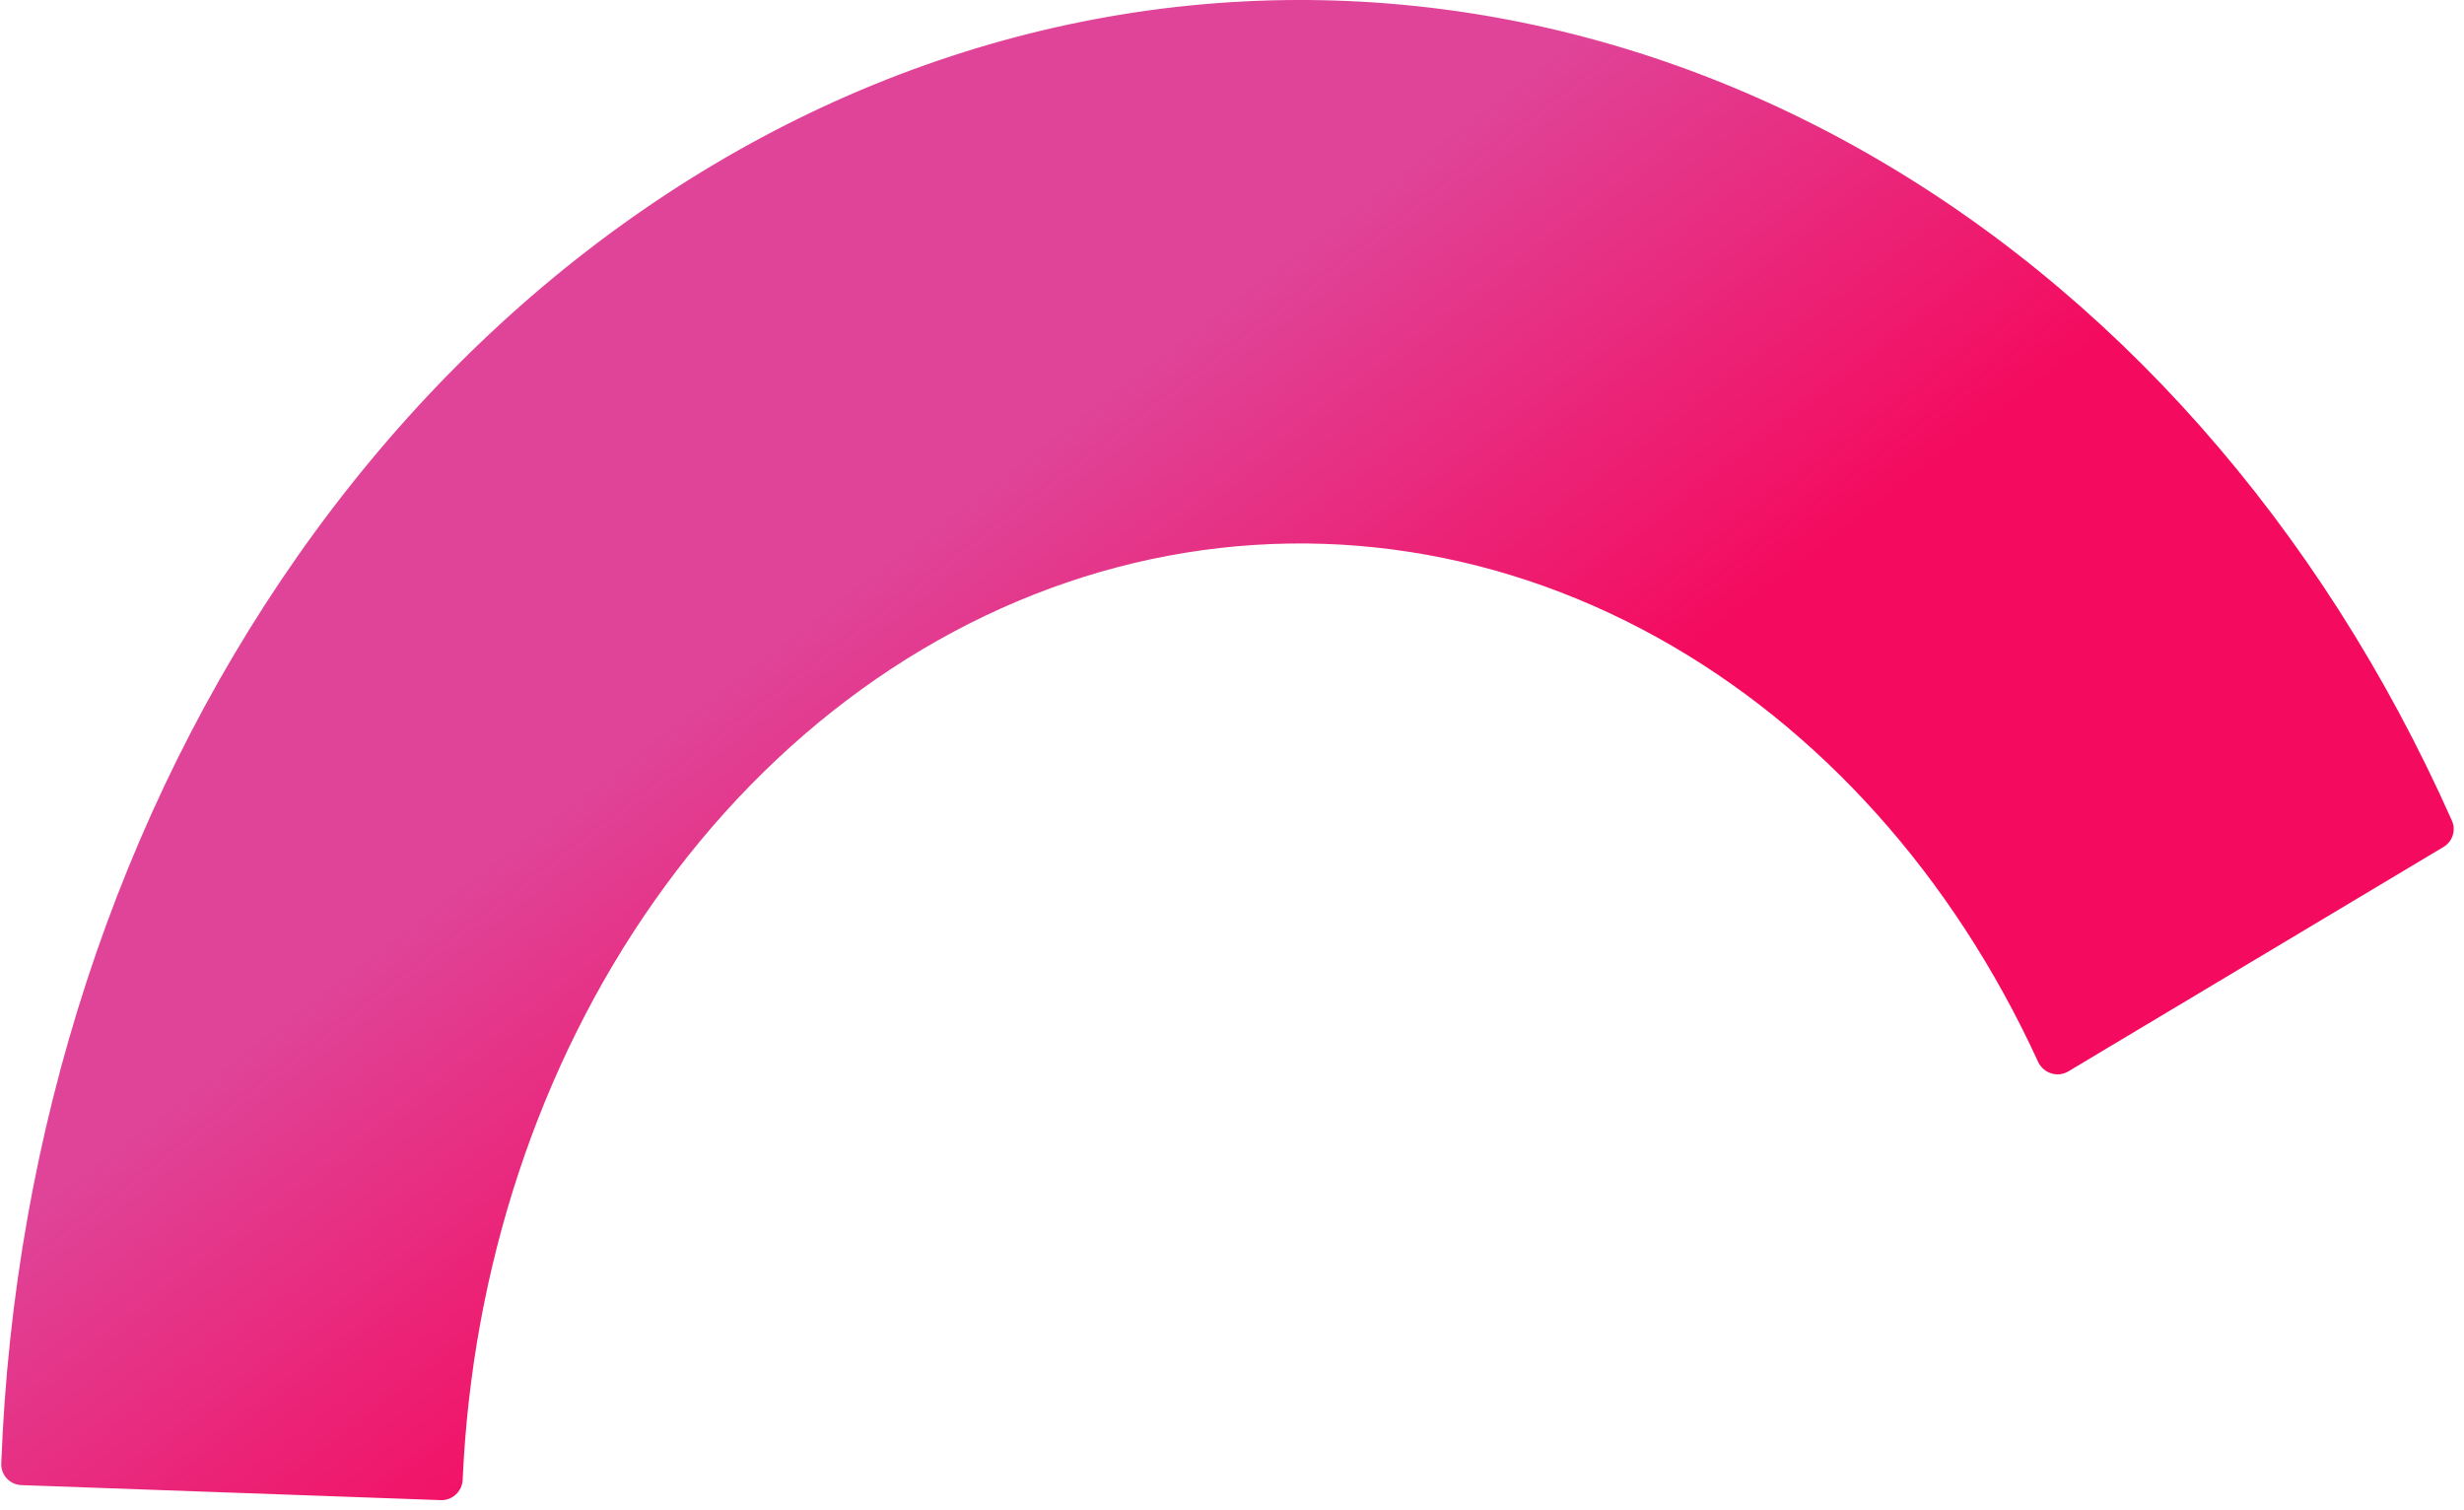 <svg width="235" height="144" viewBox="0 0 235 144" fill="none" xmlns="http://www.w3.org/2000/svg">
<path d="M233.048 80.772C233.909 80.257 234.256 79.182 233.848 78.266C221.321 50.101 201.319 27.504 176.868 13.935C151.955 0.109 123.84 -3.558 96.961 3.513C70.081 10.585 45.966 27.992 28.419 52.989C11.231 77.476 1.304 107.881 0.12 139.583C0.079 140.679 0.94 141.594 2.036 141.634L42.038 143.066C43.15 143.105 44.078 142.23 44.127 141.119C45.017 120.939 51.398 101.611 62.351 86.008C73.668 69.885 89.222 58.657 106.56 54.096C123.897 49.535 142.031 51.9 158.1 60.818C173.566 69.401 186.272 83.584 194.378 101.262C194.882 102.361 196.227 102.797 197.265 102.176L233.048 80.772Z" fill="url(#paint0_linear_55_140)"/>
<defs>
<linearGradient id="paint0_linear_55_140" x1="139" y1="-1.85056e-06" x2="177" y2="50" gradientUnits="userSpaceOnUse">
<stop offset="0.151" stop-color="#DF4498"/>
<stop offset="1" stop-color="#F40B5F"/>
</linearGradient>
</defs>
</svg>
